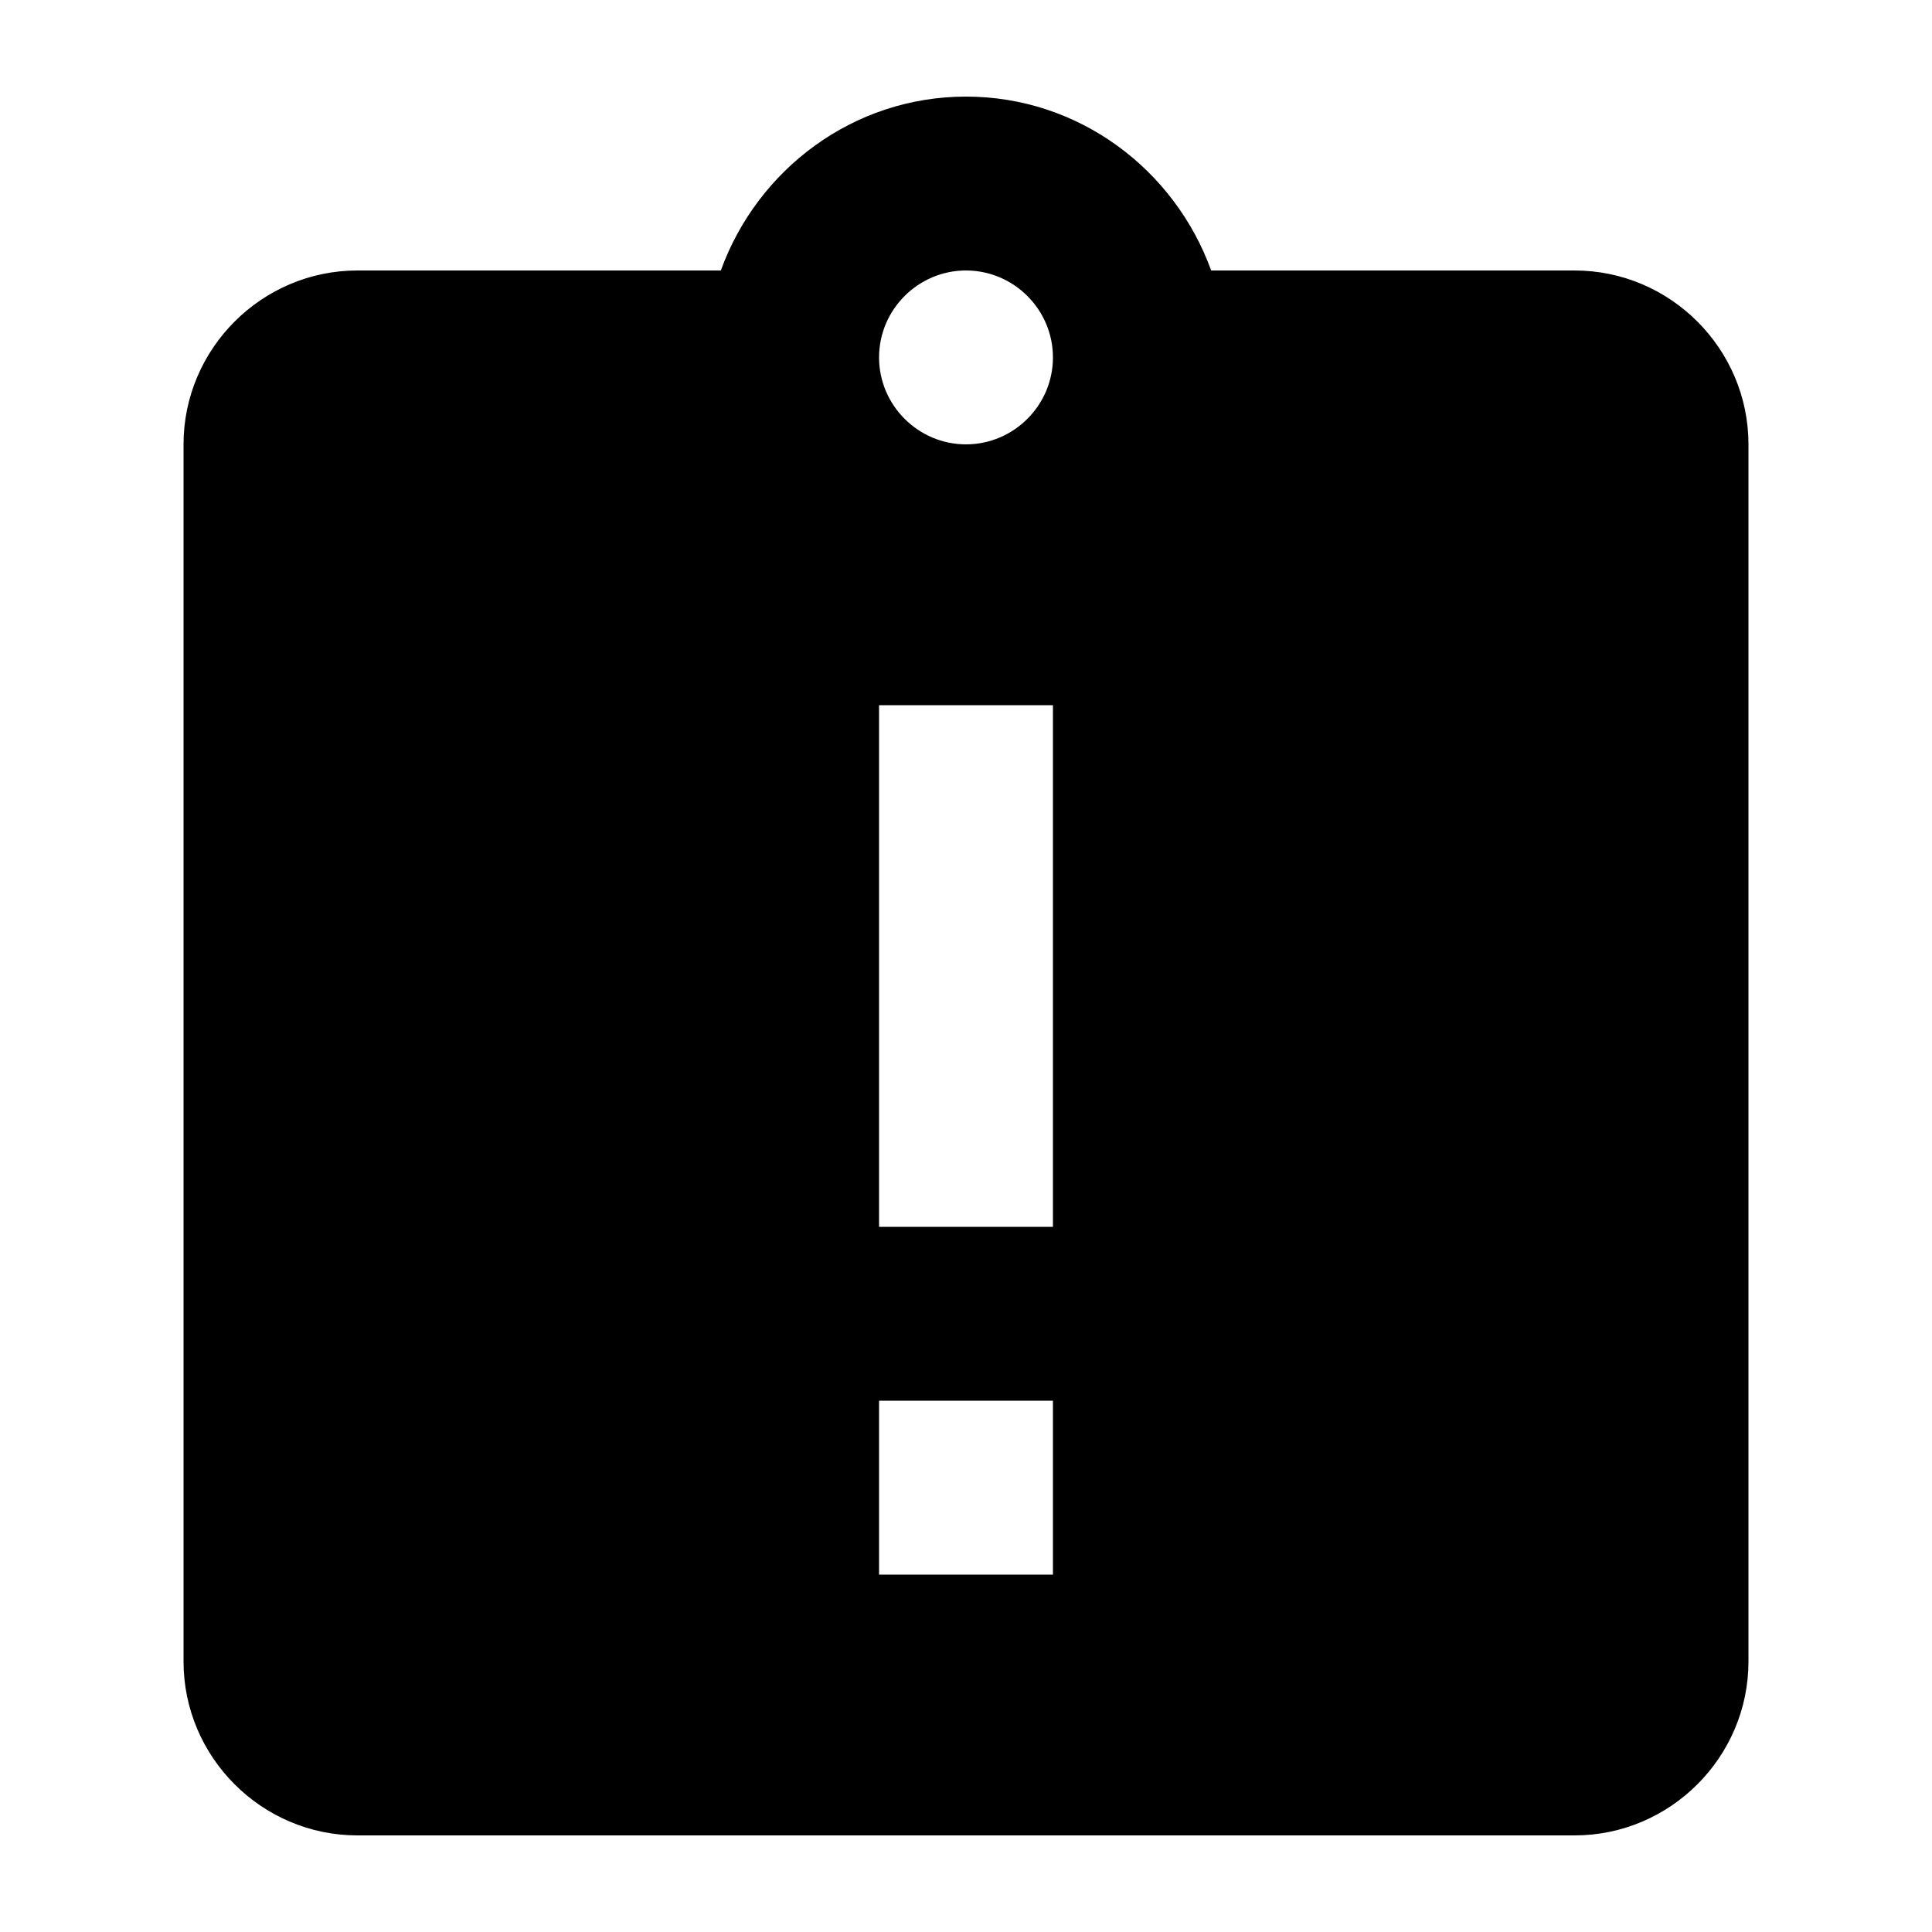 <?xml version="1.0" encoding="UTF-8" standalone="no"?>
<!-- Created with Inkscape (http://www.inkscape.org/) -->

<svg
   width="1000"
   height="1000"
   version="1.1"
   id="svg8"
   xmlns="http://www.w3.org/2000/svg"
   xmlns:svg="http://www.w3.org/2000/svg"
   xmlns:rdf="http://www.w3.org/1999/02/22-rdf-syntax-ns#"
   xmlns:cc="http://creativecommons.org/ns#"
   xmlns:dc="http://purl.org/dc/elements/1.1/">
  <defs
     id="defs5498" />
  <path
     style="fill:#000000;fill-opacity:1;fill-rule:nonzero;stroke:none"
     d="M 815,140 H 626.898 C 608,87.801 558.5,50 500,50 441.5,50 392,87.801 373.102,140 H 185 c -49.5,0 -90,40.5 -90,90 v 630 c 0,49.5 40.5,90 90,90 h 630 c 49.5,0 90,-40.5 90,-90 V 230 c 0,-49.5 -40.5,-90 -90,-90 z M 545,815 h -90 v -90 h 90 z m 0,-180 H 455 V 365 h 90 z M 500,230 c -24.75,0 -45,-20.25 -45,-45 0,-24.75 20.25,-45 45,-45 24.75,0 45,20.25 45,45 0,24.75 -20.25,45 -45,45 z m 0,0"
     id="path6" />
</svg>
